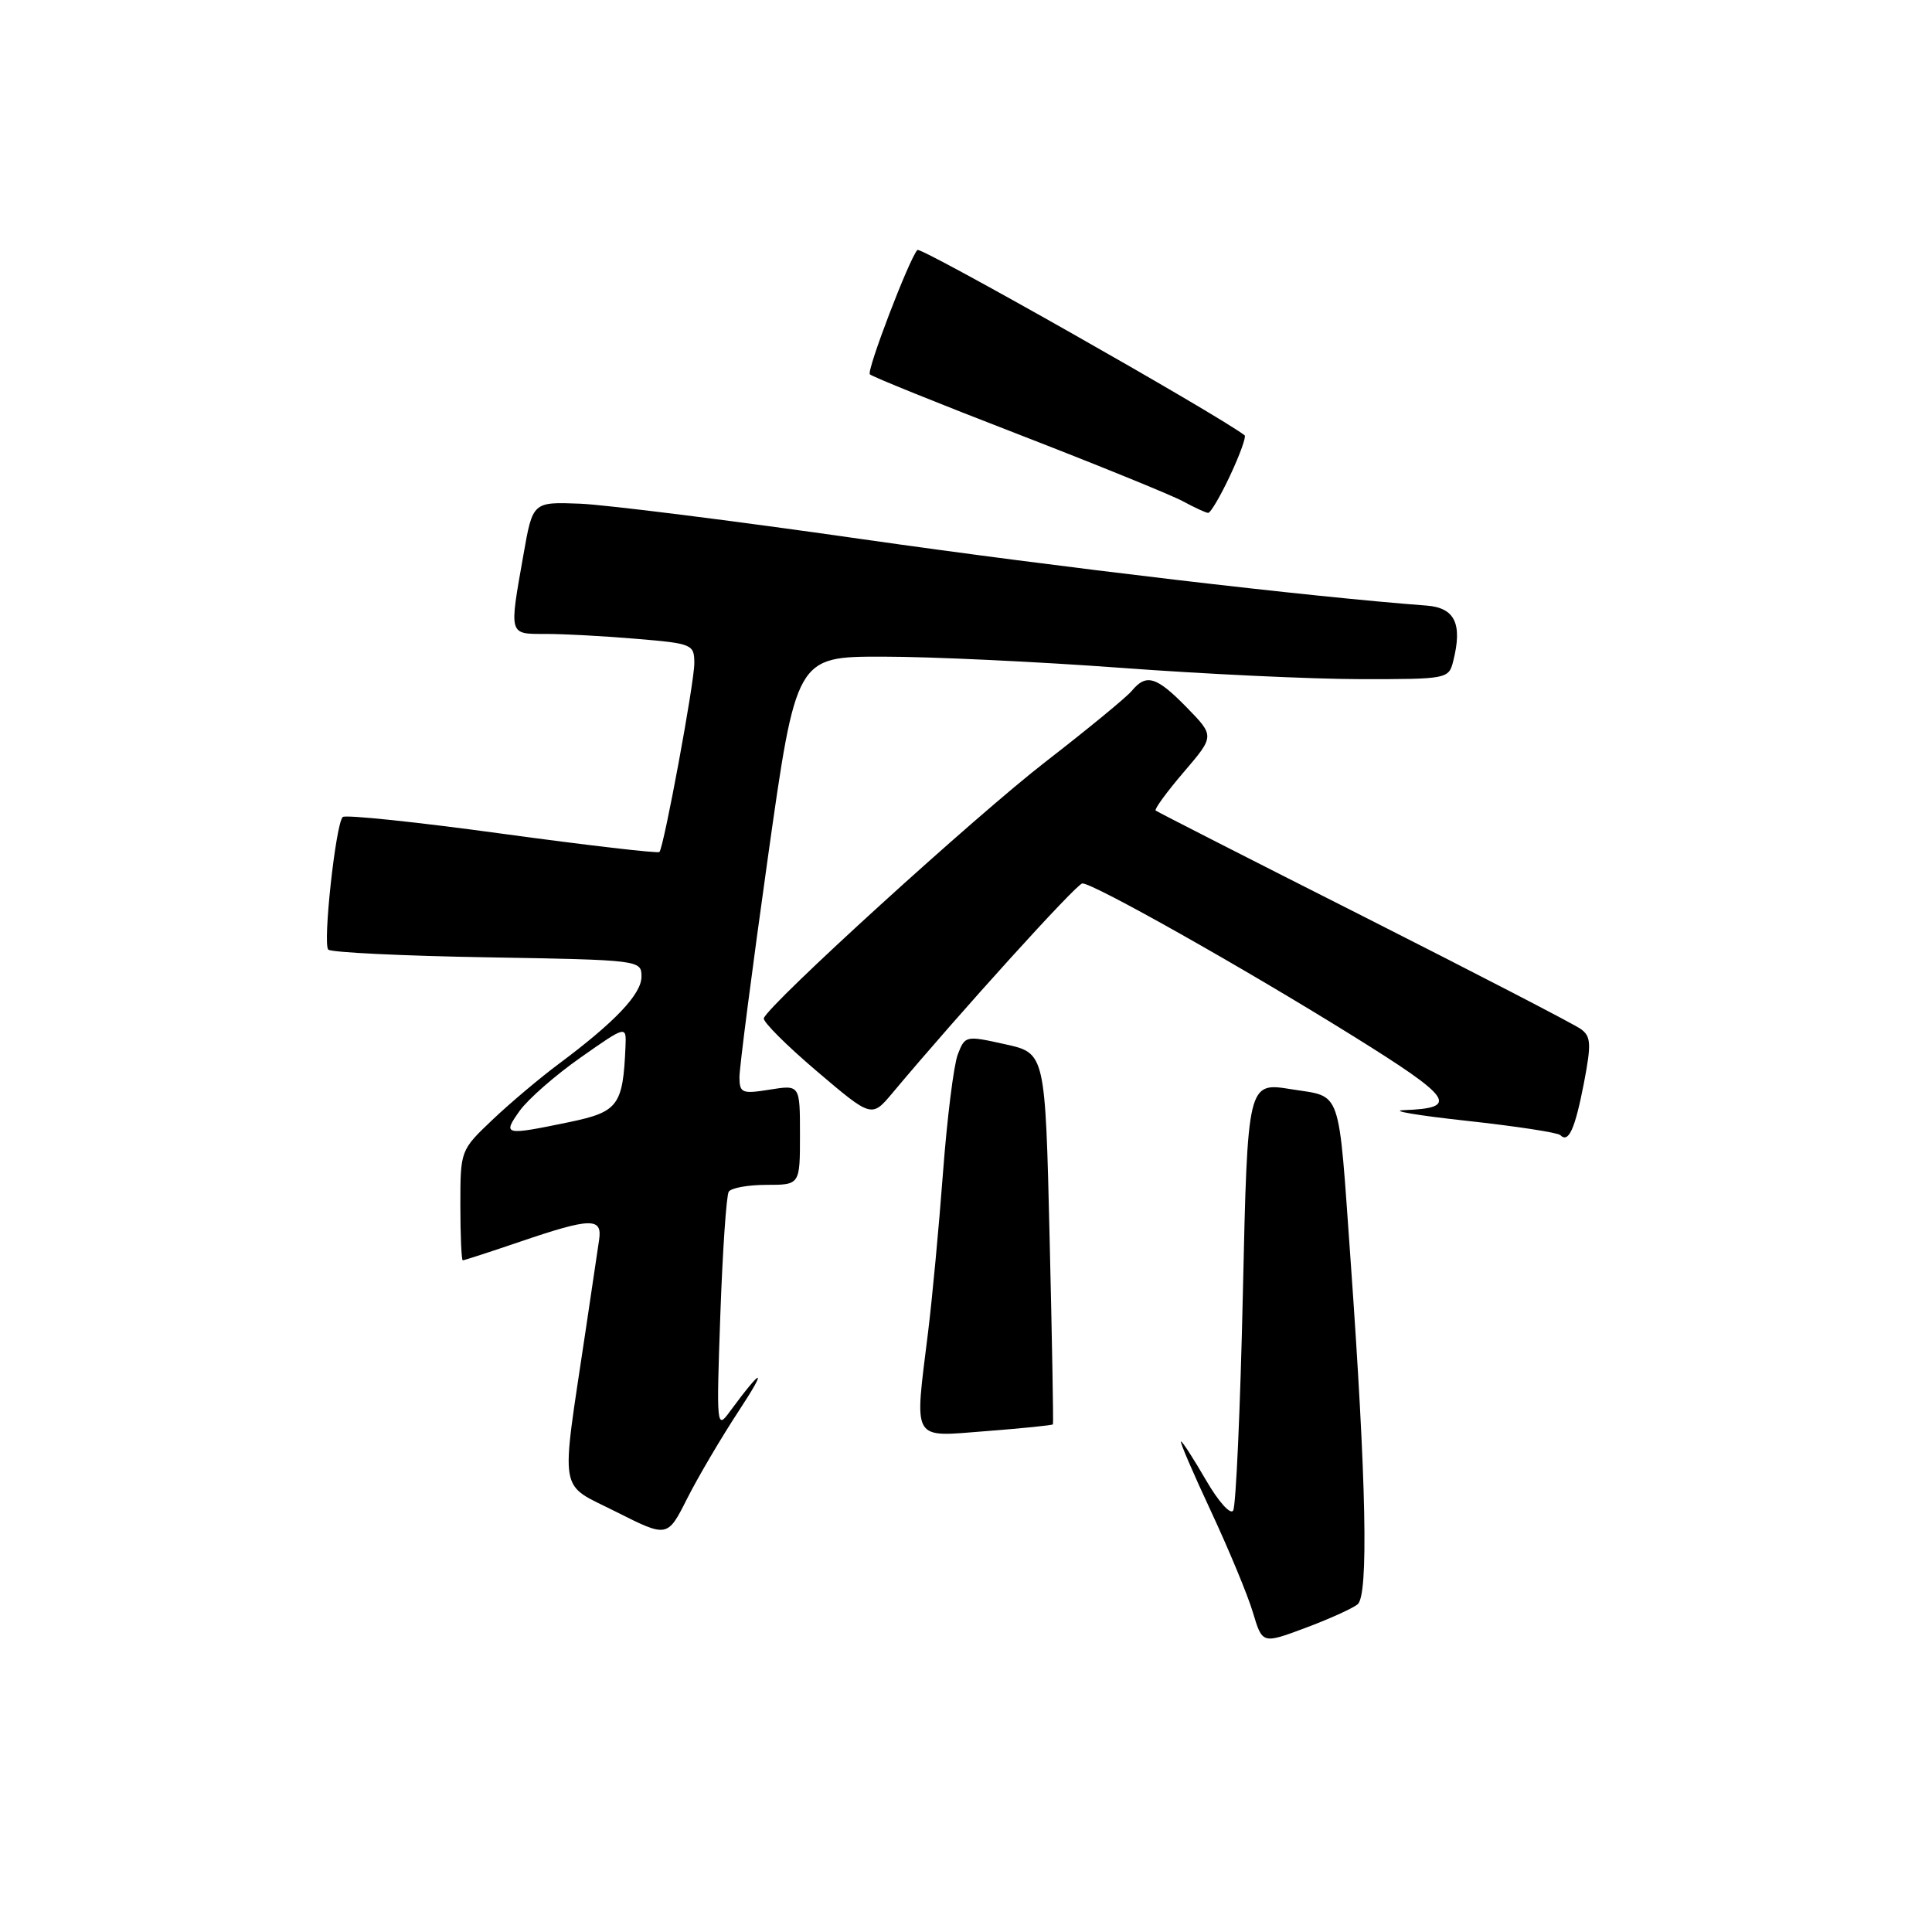 <?xml version="1.0" encoding="UTF-8" standalone="no"?>
<!DOCTYPE svg PUBLIC "-//W3C//DTD SVG 1.1//EN" "http://www.w3.org/Graphics/SVG/1.1/DTD/svg11.dtd" >
<svg xmlns="http://www.w3.org/2000/svg" xmlns:xlink="http://www.w3.org/1999/xlink" version="1.1" viewBox="0 0 256 256">
 <g >
 <path fill="currentColor"
d=" M 179.88 212.59 C 181.36 211.46 181.05 196.34 178.96 167.00 C 177.30 143.76 177.88 145.42 171.11 144.33 C 165.31 143.39 165.31 143.39 164.69 171.24 C 164.35 186.55 163.77 199.57 163.40 200.16 C 163.04 200.75 161.43 198.95 159.79 196.11 C 158.16 193.30 156.68 191.00 156.49 191.00 C 156.29 191.00 158.08 195.16 160.46 200.25 C 162.83 205.34 165.34 211.37 166.02 213.67 C 167.27 217.83 167.27 217.83 172.88 215.74 C 175.97 214.59 179.12 213.18 179.88 212.59 Z  M 97.90 186.94 C 101.77 181.06 101.06 181.12 96.70 187.05 C 94.96 189.44 94.92 189.10 95.45 174.16 C 95.75 165.72 96.25 158.41 96.56 157.91 C 96.87 157.41 99.12 157.00 101.56 157.00 C 106.00 157.00 106.00 157.00 106.00 150.37 C 106.00 143.74 106.00 143.74 102.00 144.38 C 98.33 144.97 98.00 144.84 97.98 142.76 C 97.97 141.52 99.66 128.46 101.73 113.75 C 105.50 87.00 105.50 87.00 117.00 87.01 C 123.33 87.01 137.50 87.68 148.50 88.49 C 159.50 89.31 173.78 89.98 180.23 89.99 C 191.78 90.00 191.97 89.96 192.56 87.60 C 193.81 82.65 192.78 80.52 189.00 80.24 C 173.62 79.09 140.31 75.17 114.30 71.45 C 97.14 68.99 80.28 66.88 76.84 66.74 C 70.59 66.50 70.59 66.50 69.36 73.50 C 67.45 84.30 67.37 84.00 72.35 84.00 C 74.74 84.00 80.14 84.29 84.35 84.65 C 91.76 85.27 92.00 85.38 92.00 87.90 C 92.00 90.47 87.99 112.14 87.38 112.89 C 87.20 113.10 77.82 112.01 66.53 110.47 C 55.24 108.92 45.74 107.93 45.41 108.26 C 44.48 109.19 42.75 125.09 43.50 125.83 C 43.87 126.20 53.35 126.66 64.58 126.85 C 84.85 127.20 85.00 127.22 85.00 129.41 C 85.00 131.73 81.47 135.44 74.00 141.00 C 71.53 142.84 67.59 146.16 65.25 148.38 C 61.01 152.41 61.00 152.43 61.00 159.71 C 61.00 163.72 61.15 167.00 61.32 167.00 C 61.50 167.00 64.96 165.88 69.00 164.50 C 78.26 161.35 79.82 161.31 79.39 164.25 C 79.21 165.49 78.39 171.00 77.57 176.50 C 74.28 198.58 73.91 196.42 81.63 200.32 C 88.44 203.75 88.44 203.75 91.05 198.57 C 92.49 195.72 95.57 190.49 97.90 186.94 Z  M 139.52 188.73 C 139.60 188.60 139.40 177.48 139.08 164.02 C 138.50 139.54 138.50 139.54 133.19 138.37 C 127.95 137.20 127.87 137.22 126.90 139.75 C 126.37 141.17 125.49 148.21 124.95 155.41 C 124.41 162.61 123.52 172.09 122.98 176.47 C 121.16 191.26 120.66 190.40 130.69 189.63 C 135.46 189.26 139.44 188.86 139.52 188.73 Z  M 209.88 143.50 C 210.87 138.33 210.82 137.34 209.48 136.36 C 208.62 135.73 195.67 129.03 180.71 121.46 C 165.74 113.90 153.33 107.57 153.13 107.40 C 152.93 107.23 154.60 104.94 156.85 102.31 C 160.94 97.53 160.94 97.53 157.27 93.76 C 153.23 89.63 151.89 89.22 149.96 91.55 C 149.25 92.40 144.13 96.61 138.59 100.90 C 129.33 108.05 101.88 133.04 101.21 134.92 C 101.05 135.36 104.20 138.51 108.21 141.92 C 115.50 148.12 115.50 148.12 118.27 144.81 C 127.19 134.16 142.63 117.12 143.41 117.06 C 144.77 116.97 164.80 128.26 179.32 137.30 C 192.56 145.54 193.43 146.83 186.00 147.10 C 184.07 147.17 187.82 147.80 194.31 148.51 C 200.81 149.22 206.41 150.07 206.75 150.41 C 207.84 151.51 208.69 149.64 209.88 143.50 Z  M 163.00 63.00 C 164.29 60.25 165.15 57.86 164.92 57.68 C 161.29 54.90 122.01 32.65 121.56 33.12 C 120.48 34.27 114.80 49.13 115.26 49.60 C 115.57 49.91 124.40 53.48 134.89 57.53 C 145.37 61.59 155.20 65.59 156.72 66.41 C 158.25 67.24 159.76 67.94 160.08 67.96 C 160.40 67.98 161.71 65.75 163.00 63.00 Z  M 68.86 147.19 C 69.96 145.65 73.59 142.47 76.93 140.13 C 83.00 135.87 83.00 135.87 82.88 138.69 C 82.55 146.47 81.92 147.33 75.50 148.67 C 66.78 150.48 66.56 150.43 68.86 147.19 Z "/>
</g>
</svg>